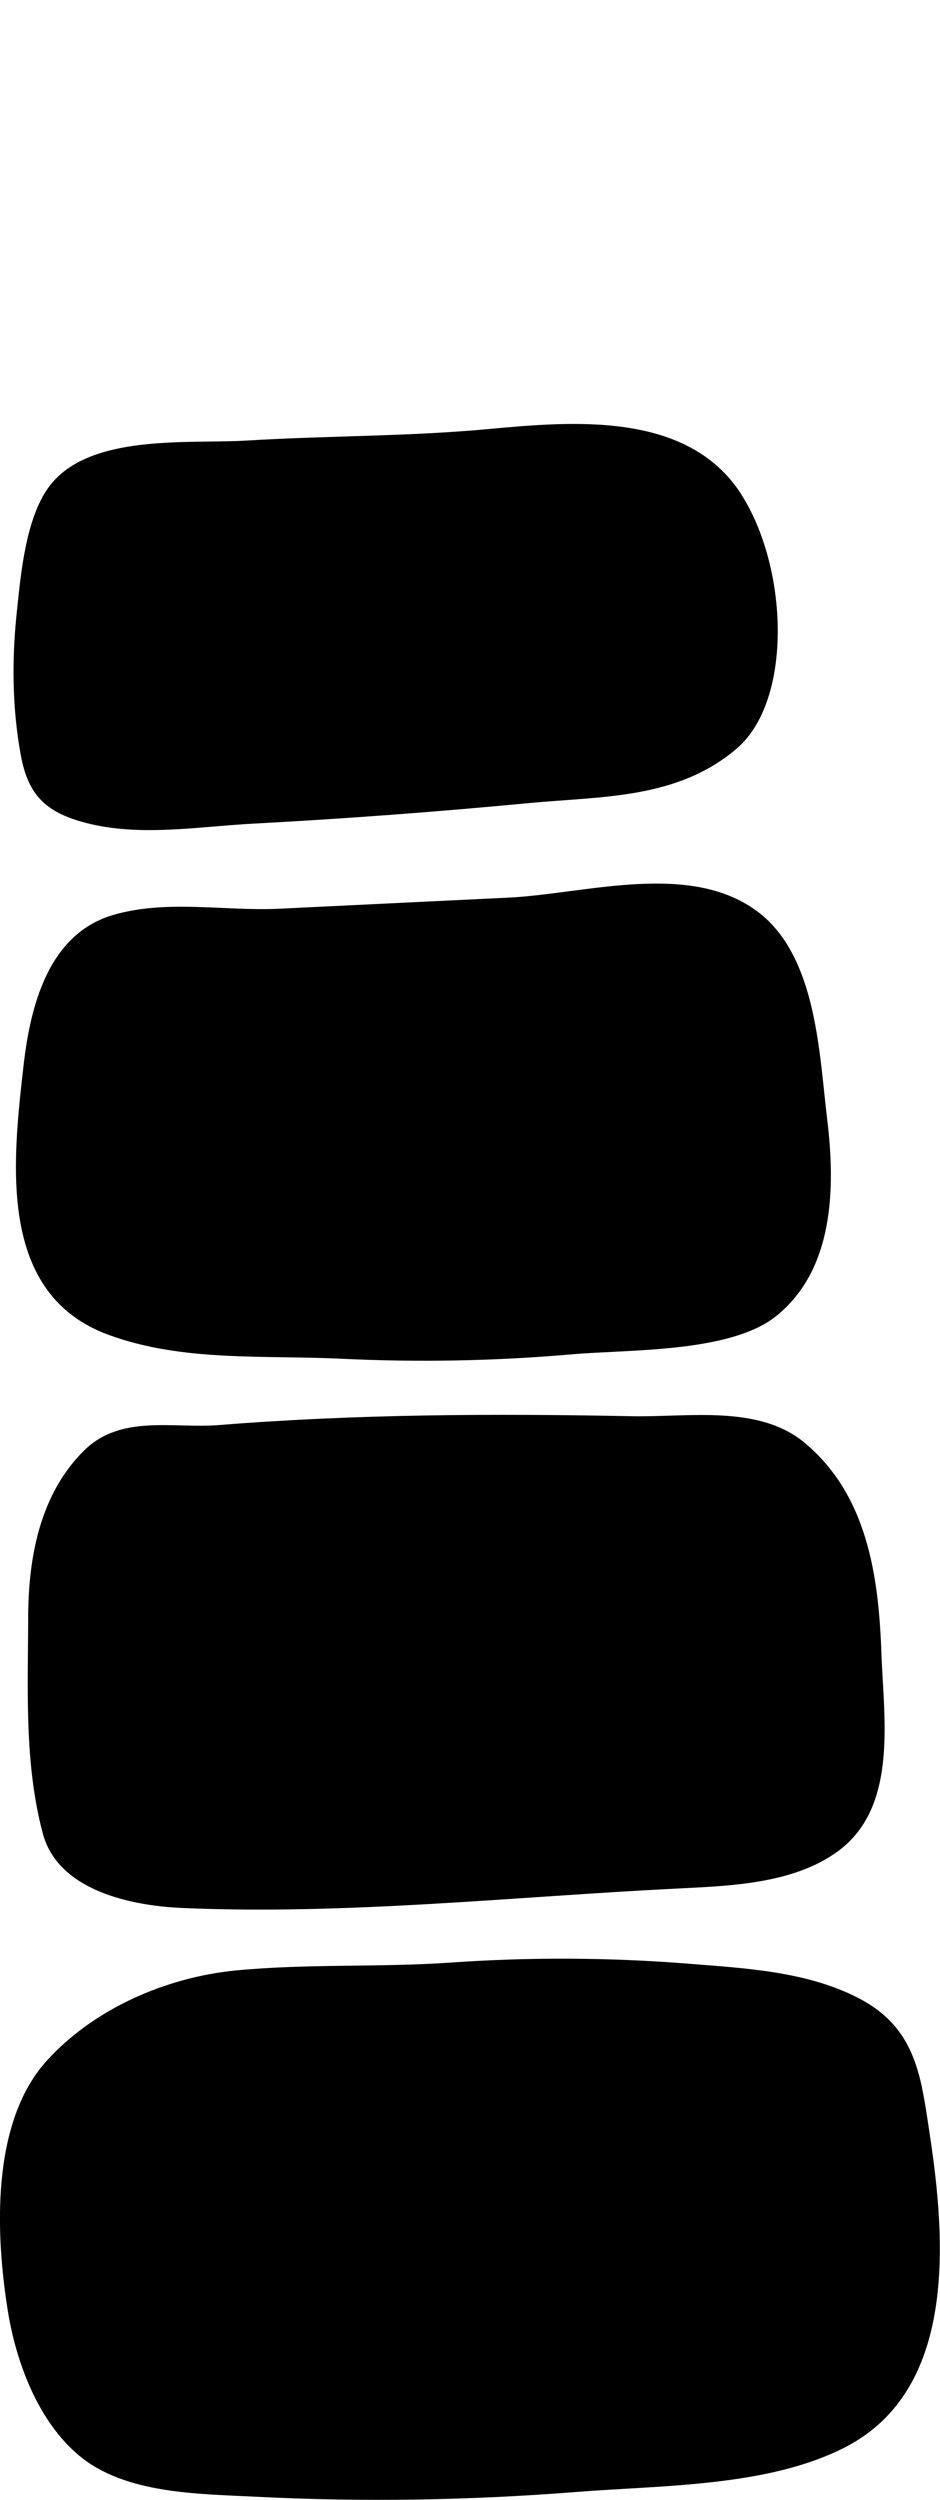 <?xml version="1.0" encoding="UTF-8"?><svg id="Layer_1" xmlns="http://www.w3.org/2000/svg" viewBox="0 0 93.7 249.16"><defs><style>.cls-1{stroke-width:0px;}</style></defs><path class="cls-1" d="m73.87,49.23c-5.37-8.31-16.88-7.23-25.27-6.46-7.99.74-16.02.65-24.03,1.14-5.78.35-15.78-.75-19.72,4.65-2.32,3.19-2.79,8.78-3.19,12.59-.49,4.69-.44,9.5.42,14.15.68,3.67,2.24,5.46,5.82,6.53,5.6,1.68,11.63.56,17.34.26,9.18-.49,18.35-1.18,27.5-2.05,7.27-.69,14.74-.37,20.67-5.41,5.67-4.82,5.16-18.11.45-25.4Z"/><path class="cls-1" d="m82.46,111.6c-.5-4.1-.78-9.34-2.3-13.79-.92-2.69-2.28-5.09-4.42-6.78-6.74-5.31-17.29-1.95-25-1.57-7.64.37-15.28.74-22.92,1.11-5.4.26-11.14-.94-16.5.61-6.49,1.88-8.3,9.06-8.98,15.08-1.11,9.75-2.57,22.73,8.48,26.78,7.38,2.71,15.47,2.01,23.17,2.38,7.68.37,15.38.23,23.04-.44,5.69-.5,15.82-.13,20.39-3.85,5.72-4.65,5.86-12.75,5.04-19.53Z"/><path class="cls-1" d="m88.16,170.93c-.06-2.13-.23-4.24-.3-6.15-.27-7.69-1.4-15.71-7.59-20.93-4.59-3.88-11.58-2.59-17.26-2.7-13.77-.27-27.44-.22-41.17.88-4.61.37-9.79-1.1-13.48,2.56-4.39,4.36-5.54,10.66-5.55,16.62-.02,7.14-.4,14.53,1.45,21.5,1.5,5.69,8.72,7.22,13.86,7.45,16.36.72,33.16-1.13,49.47-1.94,5.24-.26,11.54-.47,15.96-3.73,4.23-3.12,4.75-8.42,4.61-13.56Z"/><path class="cls-1" d="m91.92,208.12c-.8-3.75-2.21-6.84-6.35-8.98-5.12-2.65-11.25-2.97-16.89-3.42-7.89-.63-15.82-.67-23.71-.12-7.16.5-14.34.1-21.47.79-6.94.68-14.14,3.8-18.86,9.02-5.54,6.14-5.1,17.22-3.85,24.97.83,5.11,3.02,10.97,7.12,14.38,4.58,3.81,11.83,3.79,17.55,4.08,10.64.54,21.32.37,31.94-.47,8.53-.68,19.19-.49,26.92-4.5,11.11-5.77,9.94-20.7,8.36-31.14-.25-1.63-.46-3.17-.77-4.61Z"/></svg>